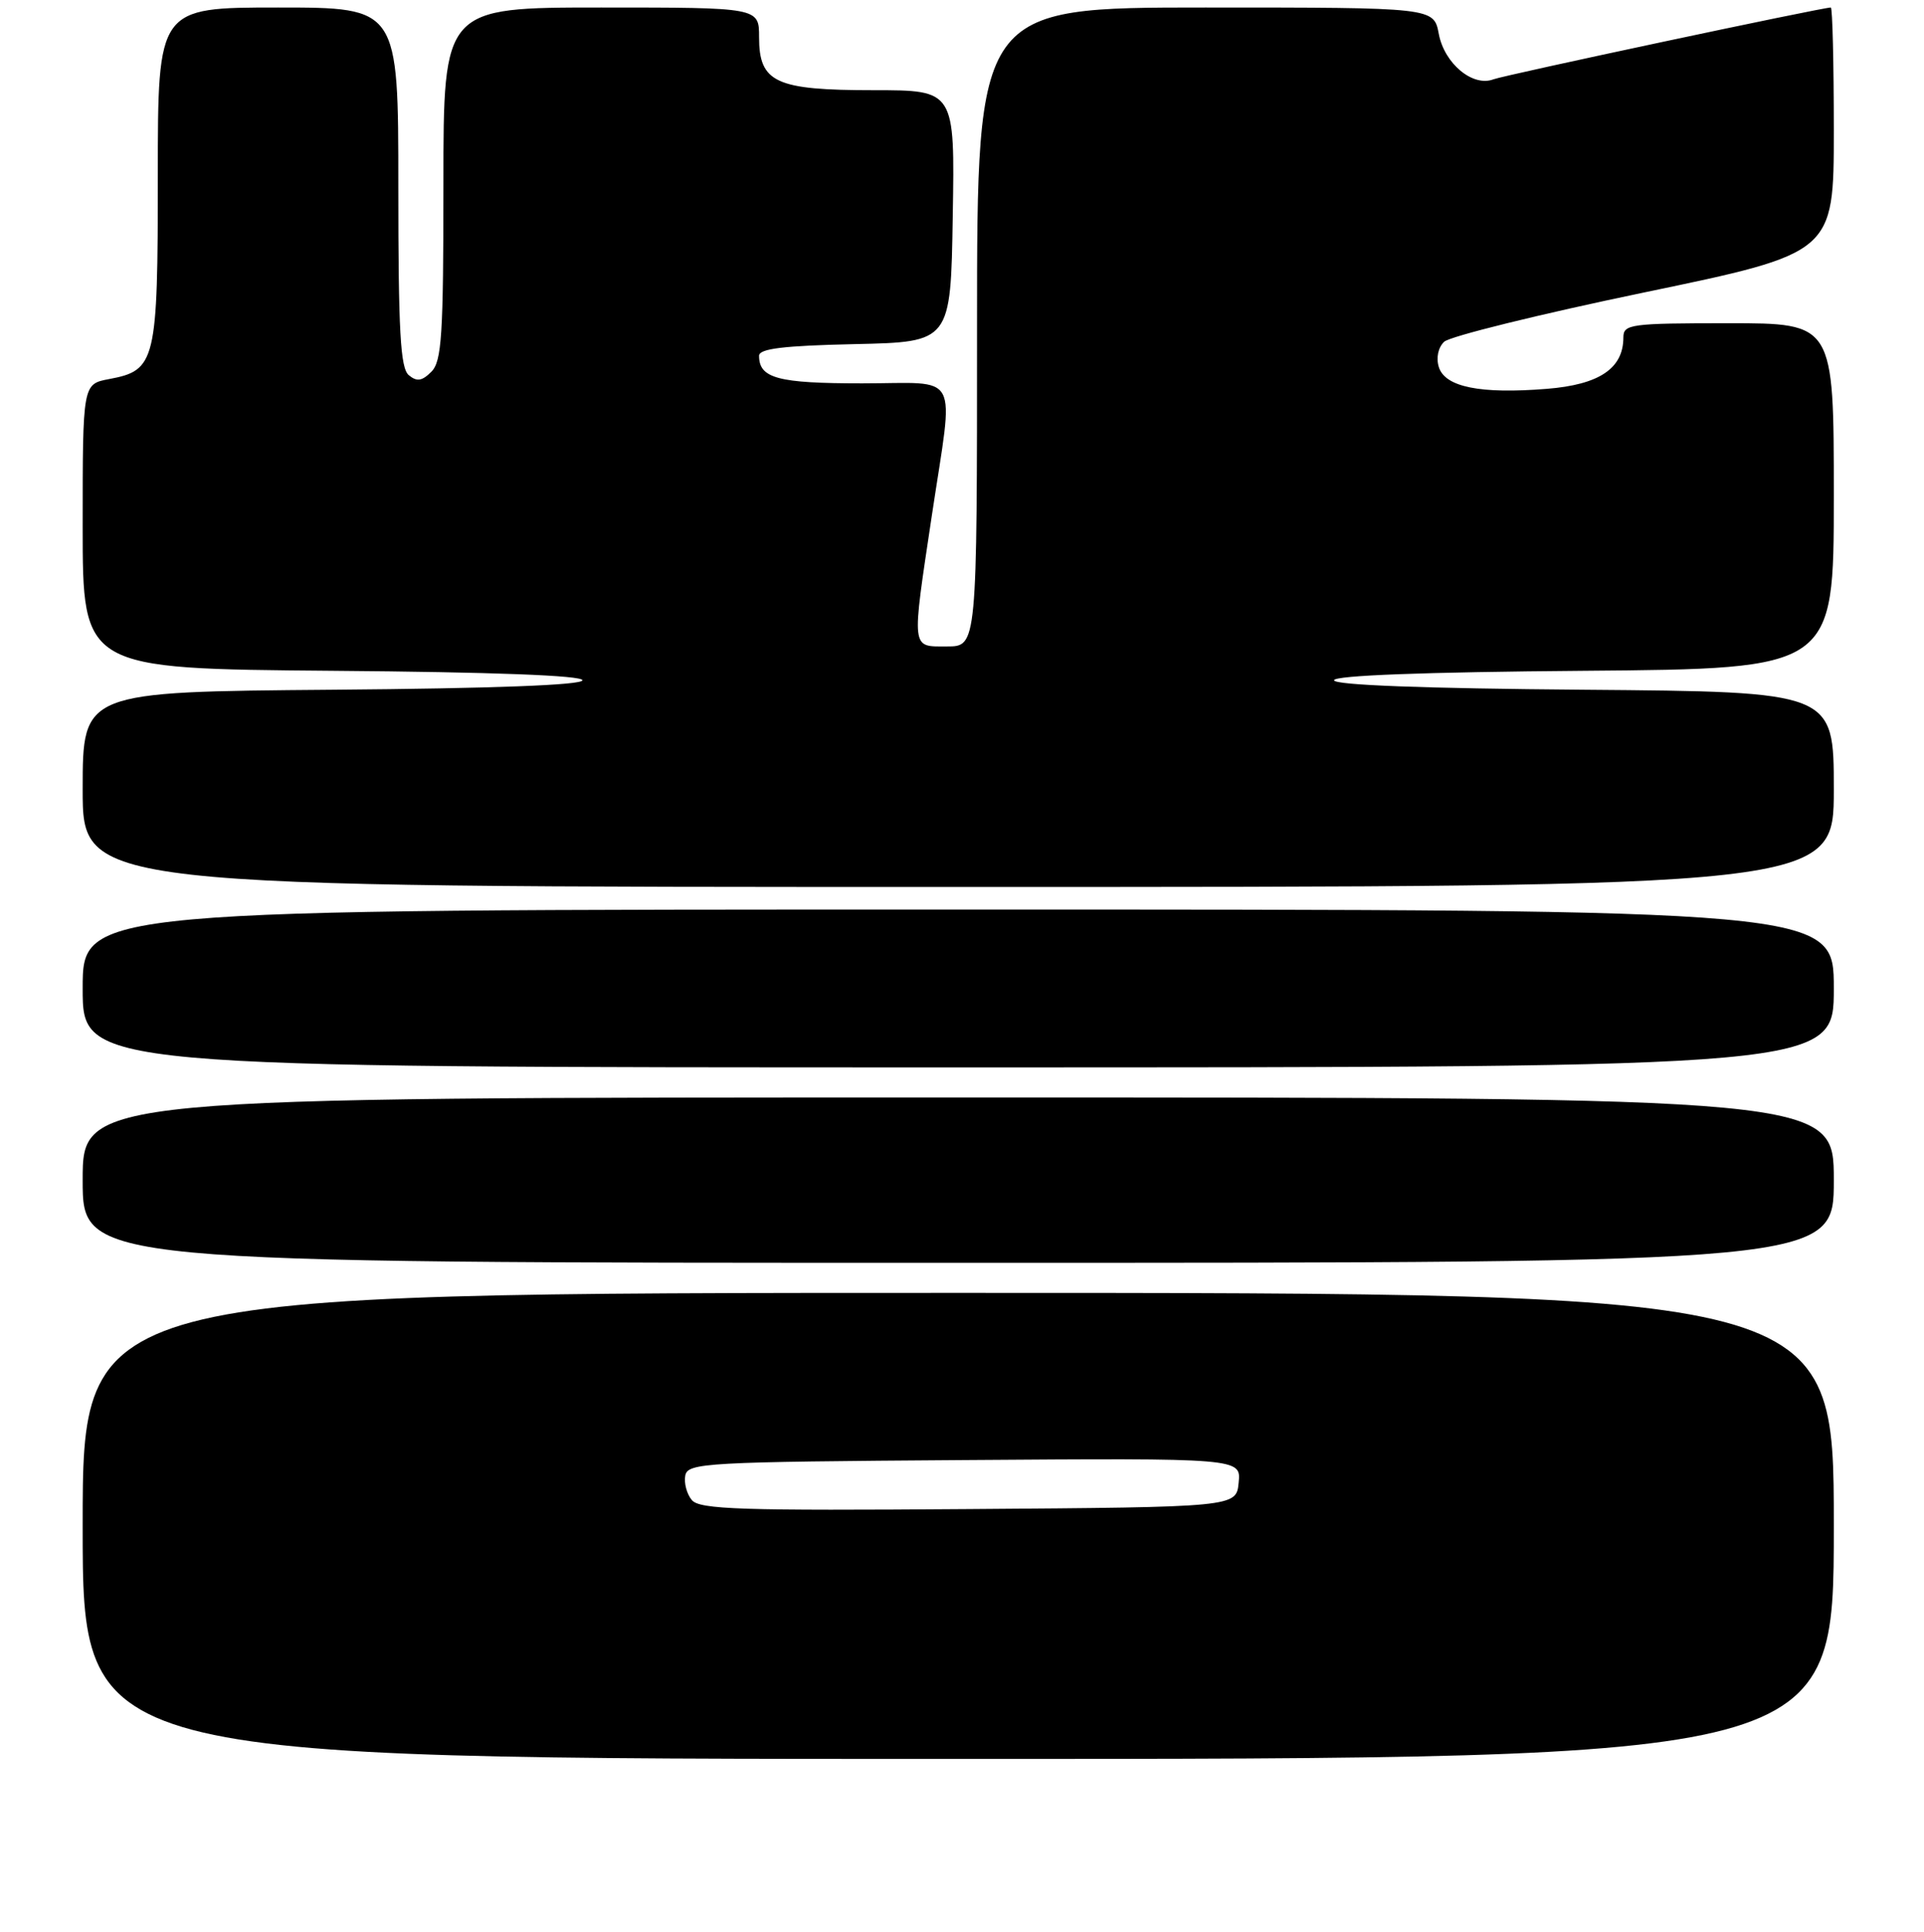 <?xml version="1.0" encoding="UTF-8" standalone="no"?>
<!DOCTYPE svg PUBLIC "-//W3C//DTD SVG 1.1//EN" "http://www.w3.org/Graphics/SVG/1.1/DTD/svg11.dtd" >
<svg xmlns="http://www.w3.org/2000/svg" xmlns:xlink="http://www.w3.org/1999/xlink" version="1.1" viewBox="0 0 256 257">
 <g >
 <path fill="currentColor"
d=" M 244.00 203.00 C 244.00 172.00 244.00 172.00 127.50 172.00 C 11.00 172.00 11.00 172.00 11.00 203.00 C 11.00 234.00 11.00 234.00 127.50 234.00 C 244.00 234.00 244.00 234.00 244.00 203.00 Z  M 244.00 157.00 C 244.00 146.00 244.00 146.00 127.50 146.00 C 11.00 146.00 11.00 146.00 11.00 157.00 C 11.00 168.00 11.00 168.00 127.50 168.00 C 244.00 168.00 244.00 168.00 244.00 157.00 Z  M 244.00 131.50 C 244.00 121.00 244.00 121.00 127.50 121.00 C 11.00 121.00 11.00 121.00 11.00 131.50 C 11.00 142.00 11.00 142.00 127.50 142.00 C 244.00 142.00 244.00 142.00 244.00 131.50 Z  M 244.00 105.01 C 244.00 92.03 244.00 92.03 210.75 91.76 C 189.43 91.59 177.50 91.14 177.50 90.50 C 177.50 89.86 189.43 89.41 210.75 89.24 C 244.00 88.97 244.00 88.97 244.00 65.99 C 244.00 43.00 244.00 43.00 230.00 43.00 C 216.94 43.00 216.00 43.13 216.00 44.89 C 216.00 49.02 212.80 51.17 205.81 51.73 C 196.99 52.44 192.29 51.50 191.45 48.85 C 191.06 47.62 191.35 46.24 192.15 45.47 C 192.89 44.75 204.86 41.80 218.75 38.91 C 244.00 33.66 244.00 33.66 244.00 17.33 C 244.00 8.35 243.82 1.00 243.60 1.00 C 242.42 1.00 200.19 9.99 198.72 10.55 C 195.97 11.61 192.18 8.46 191.44 4.51 C 190.78 1.00 190.78 1.00 160.39 1.00 C 130.00 1.00 130.00 1.00 130.00 43.50 C 130.00 86.00 130.00 86.00 126.00 86.00 C 121.19 86.00 121.27 86.69 124.00 68.50 C 126.93 49.01 127.98 51.00 114.70 51.00 C 103.49 51.00 101.00 50.33 101.00 47.33 C 101.00 46.38 104.26 45.99 113.75 45.78 C 126.50 45.50 126.50 45.50 126.77 28.75 C 127.05 12.00 127.05 12.00 116.25 12.00 C 103.19 12.00 101.00 10.99 101.00 4.94 C 101.00 1.00 101.00 1.00 80.00 1.00 C 59.00 1.00 59.00 1.00 59.00 24.43 C 59.00 44.61 58.78 48.08 57.39 49.46 C 56.15 50.70 55.47 50.81 54.39 49.91 C 53.27 48.98 53.00 44.08 53.00 24.88 C 53.00 1.00 53.00 1.00 37.00 1.00 C 21.00 1.00 21.00 1.00 21.00 23.28 C 21.00 48.16 20.74 49.26 14.52 50.43 C 11.00 51.09 11.00 51.09 11.00 70.03 C 11.00 88.97 11.00 88.97 44.25 89.24 C 65.57 89.41 77.50 89.86 77.50 90.50 C 77.50 91.14 65.57 91.59 44.25 91.76 C 11.00 92.03 11.00 92.03 11.00 105.01 C 11.00 118.00 11.00 118.00 127.50 118.00 C 244.00 118.00 244.00 118.00 244.00 105.01 Z  M 92.05 199.56 C 91.38 198.76 90.99 197.29 91.18 196.30 C 91.51 194.61 93.82 194.48 128.33 194.24 C 165.13 193.98 165.13 193.98 164.81 197.24 C 164.50 200.50 164.50 200.50 128.88 200.76 C 98.60 200.99 93.08 200.81 92.05 199.56 Z "/>
</g>
</svg>